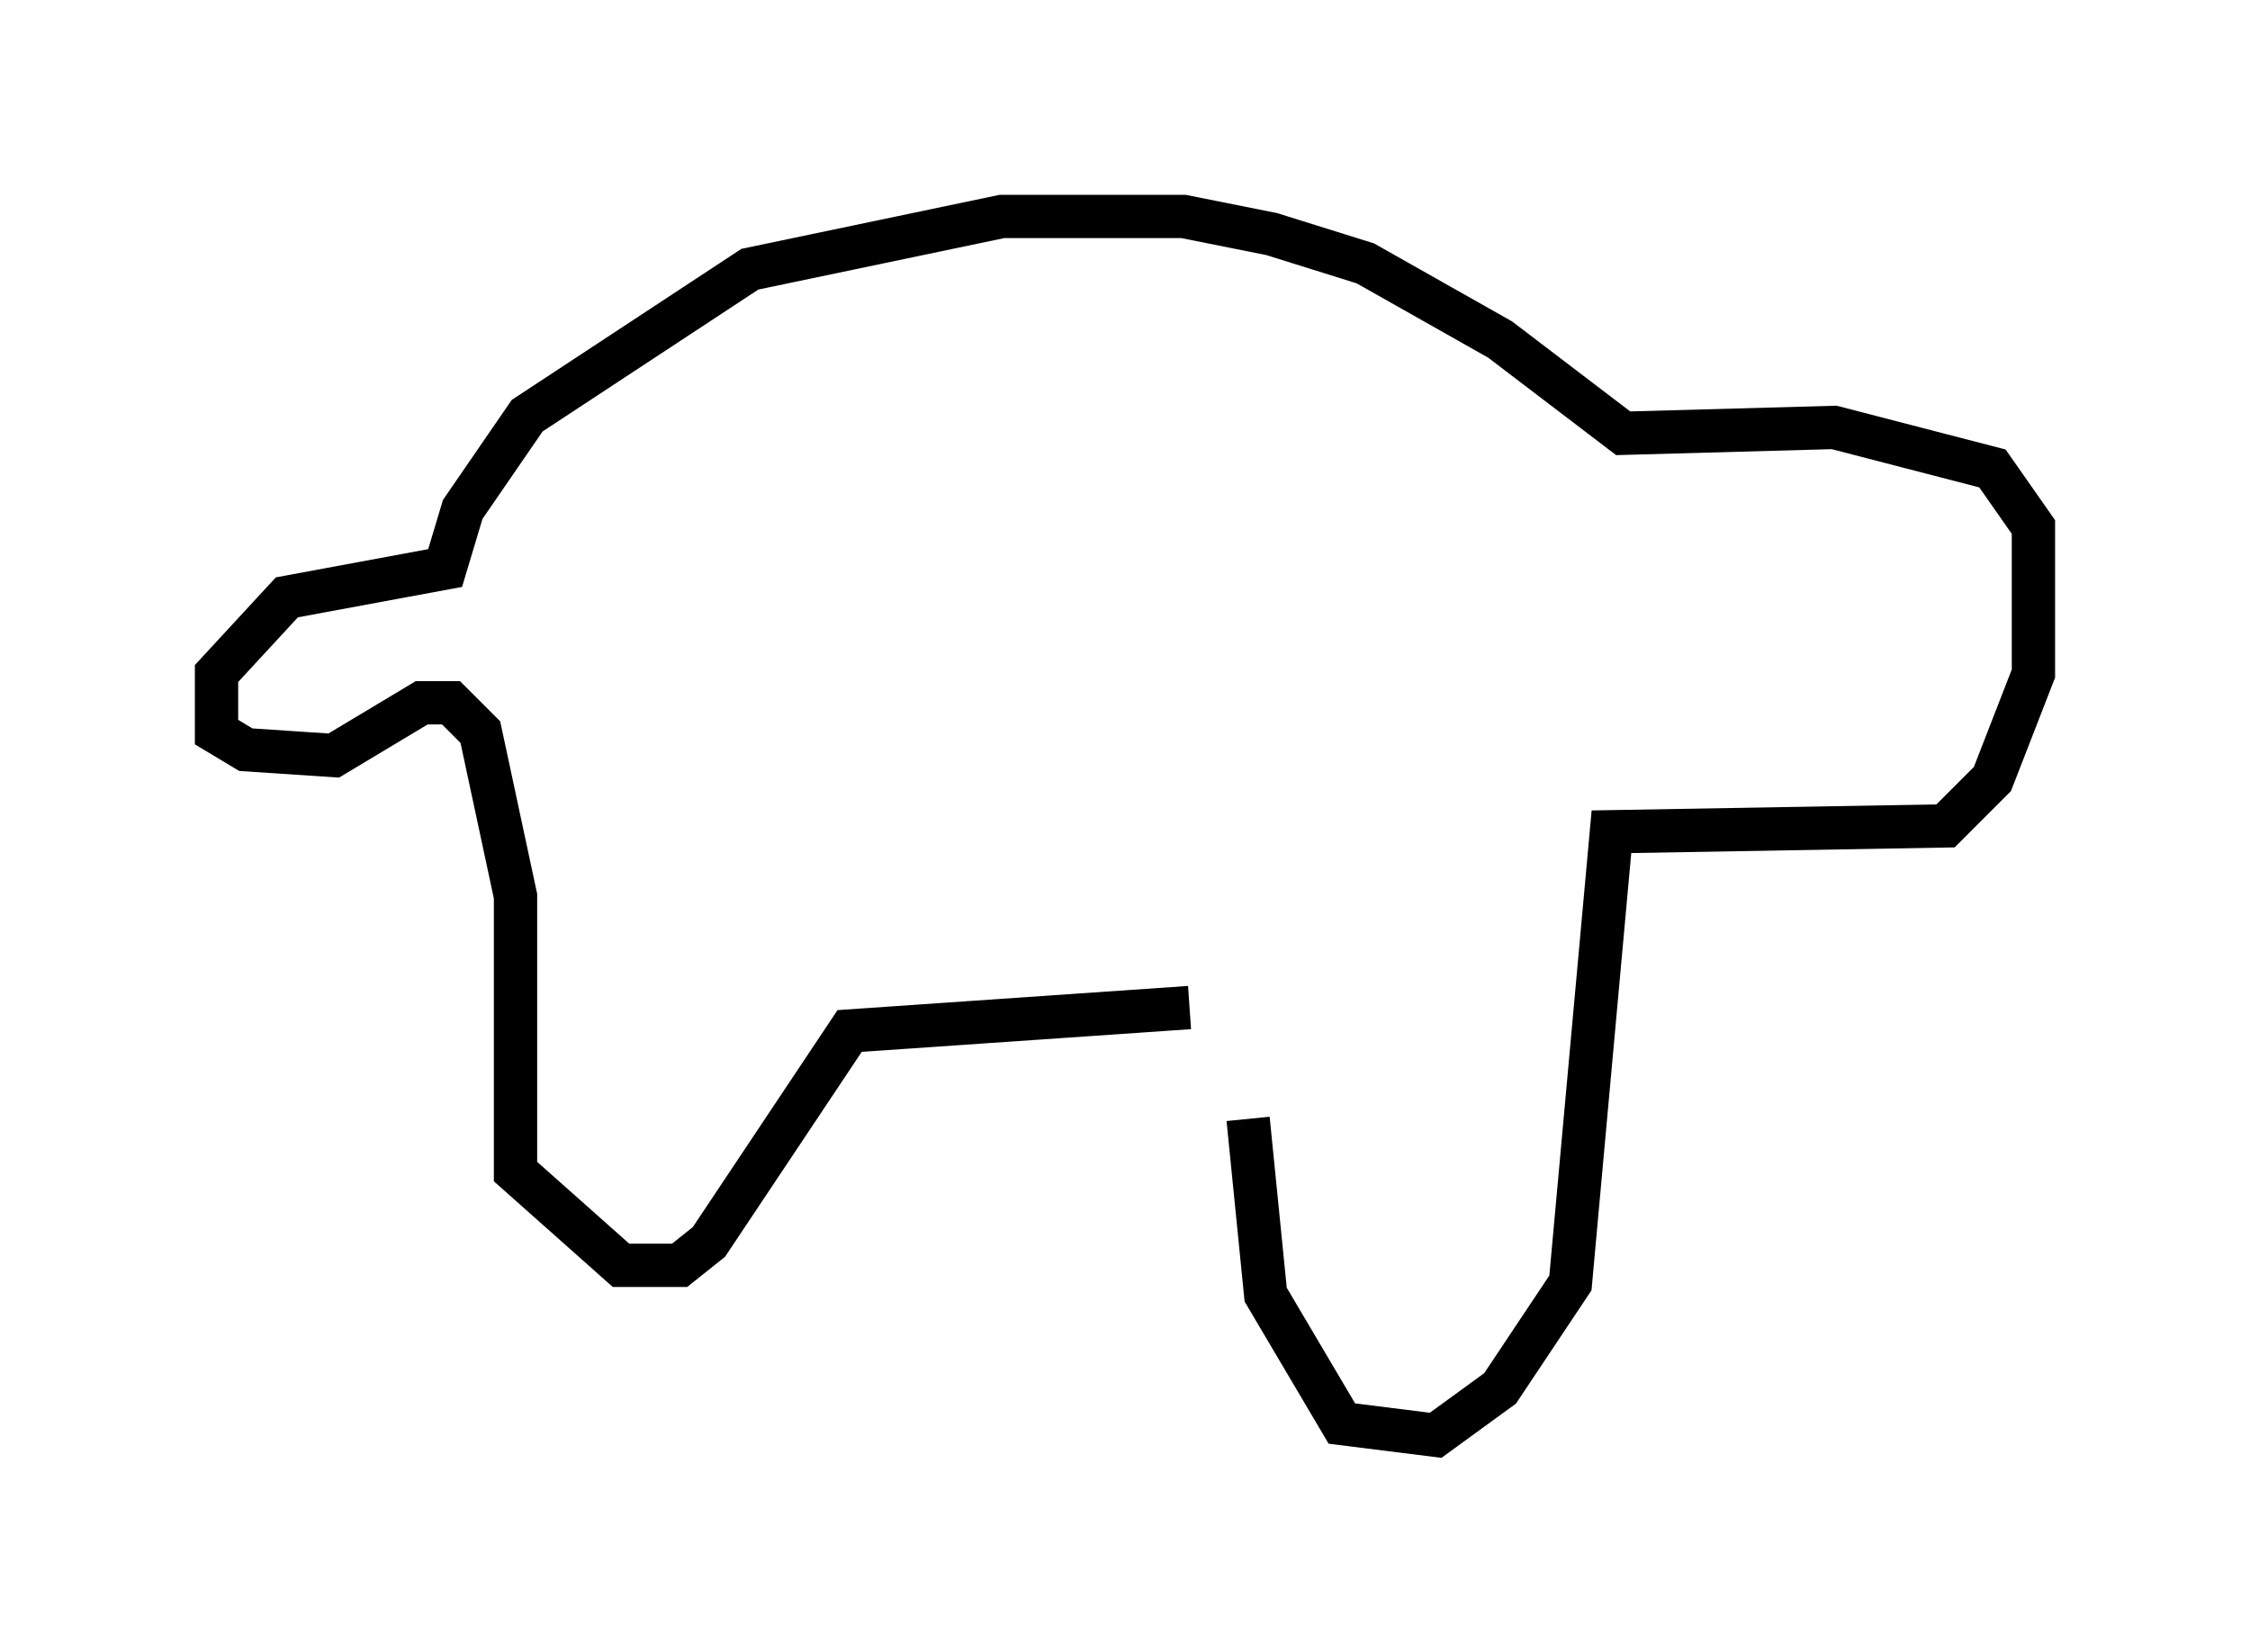<?xml version="1.0" encoding="utf-8" ?>
<svg baseProfile="full" height="38.146" version="1.1" width="51.948" xmlns="http://www.w3.org/2000/svg" xmlns:ev="http://www.w3.org/2001/xml-events" xmlns:xlink="http://www.w3.org/1999/xlink"><defs /><rect fill="white" height="38.146" width="51.948" x="0" y="0" /><path d="M29.357, 23.674 m-0.541, 2.165 l0.406, 4.059 1.759, 2.977 l2.165, 0.271 1.488, -1.083 l1.624, -2.436 0.947, -10.419 l7.713, -0.135 1.083, -1.083 l0.947, -2.436 0.0, -3.383 l-0.947, -1.353 -3.654, -0.947 l-4.871, 0.135 -2.842, -2.165 l-3.112, -1.759 -2.165, -0.677 l-2.03, -0.406 -4.195, 0.0 l-5.819, 1.218 -5.142, 3.383 l-1.488, 2.165 -0.406, 1.353 l-3.654, 0.677 -1.624, 1.759 l0.0, 1.353 0.677, 0.406 l2.03, 0.135 2.03, -1.218 l0.677, 0.0 0.677, 0.677 l0.812, 3.789 0.0, 6.36 l2.436, 2.165 1.353, 0.0 l0.677, -0.541 3.248, -4.871 l7.848, -0.541 " fill="none" stroke="black" stroke-width="1" /></svg>